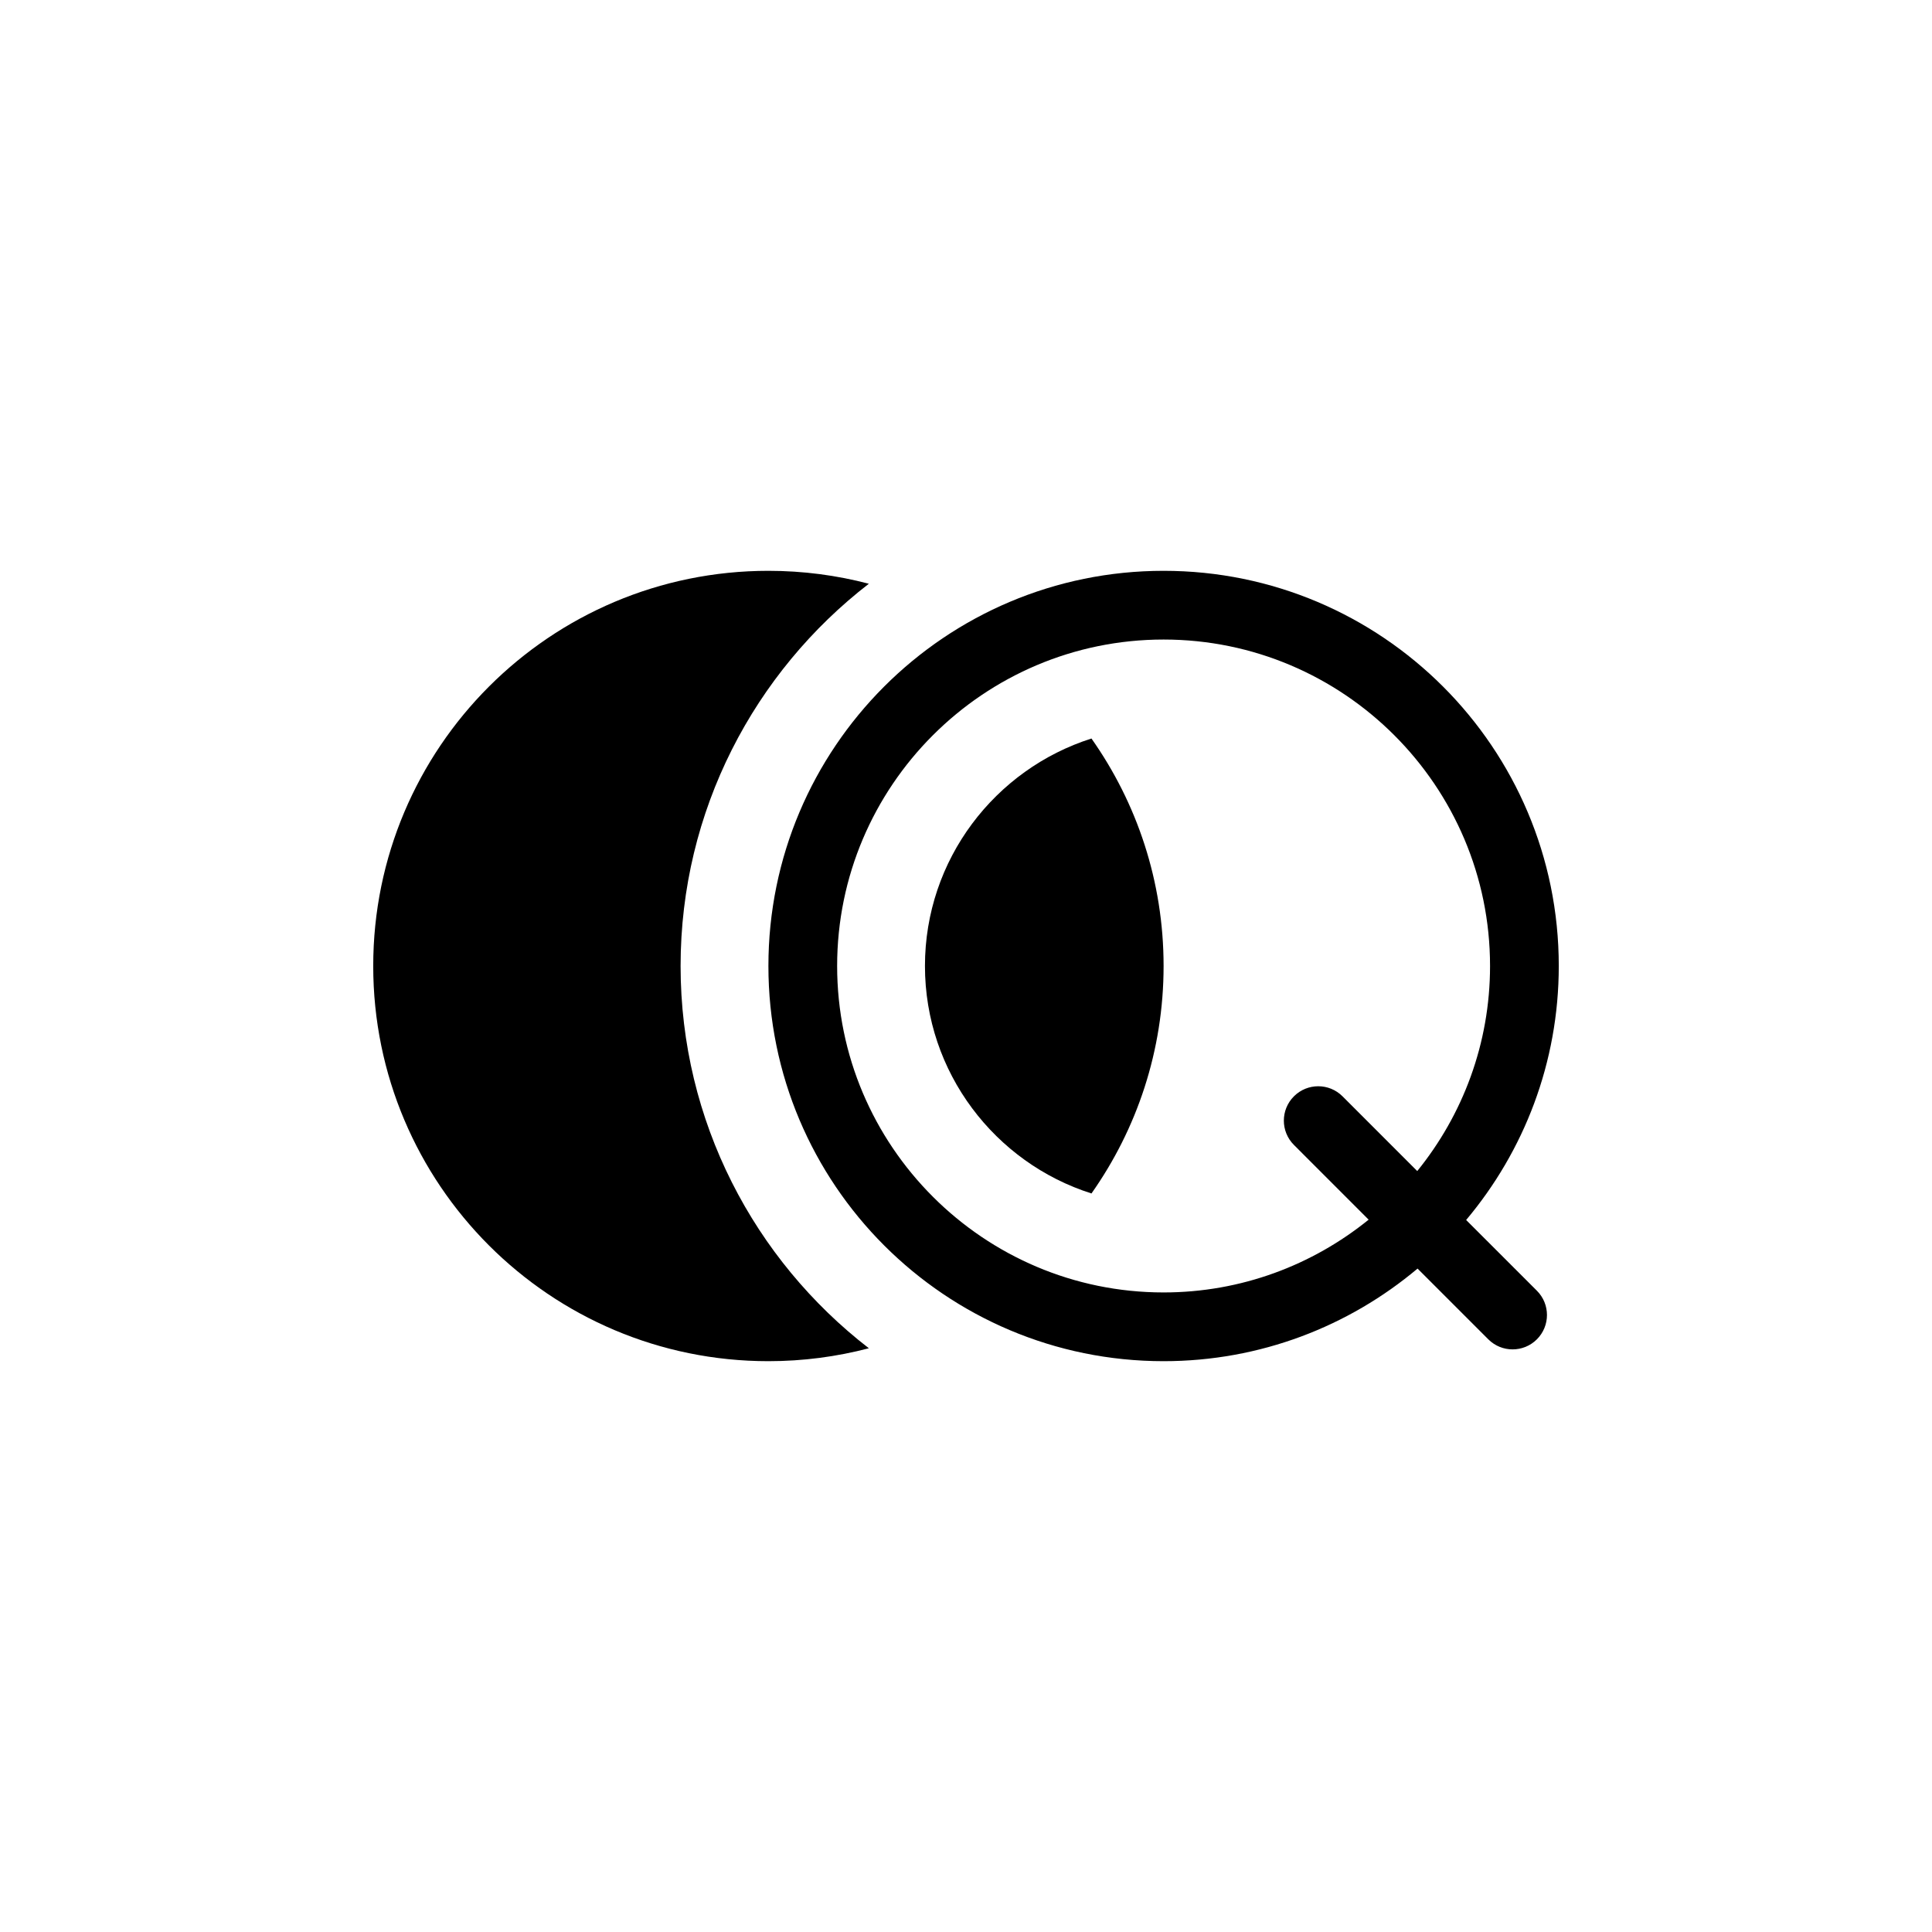 <?xml version="1.0" encoding="utf-8"?>
<!-- Generator: Adobe Illustrator 15.0.0, SVG Export Plug-In . SVG Version: 6.00 Build 0)  -->
<!DOCTYPE svg PUBLIC "-//W3C//DTD SVG 1.1//EN" "http://www.w3.org/Graphics/SVG/1.1/DTD/svg11.dtd">
<svg version="1.1" id="Layer_1" xmlns="http://www.w3.org/2000/svg" xmlns:xlink="http://www.w3.org/1999/xlink" x="0px" y="0px"
   width="176px" height="176px" viewBox="0 0 176 176" enable-background="new 0 0 176 176" xml:space="preserve">
<g>
  <g>
    <path d="M99.429,67.277c-8.785,2.792-15.168,11.024-15.168,20.722c0,9.698,6.384,17.931,15.169,20.722
      C103.563,102.86,106,95.717,106,88C106,80.282,103.563,73.138,99.429,67.277z"/>
    <path d="M62,87.999c0-14.159,6.729-26.769,17.15-34.822C76.229,52.411,73.163,52,70,52c-19.882,0-36,16.118-36,36s16.118,36,36,36
      c3.163,0,6.229-0.411,9.151-1.177C68.729,114.77,62,102.159,62,87.999z"/>
  </g>
  <path d="M133.562,111.138c5.26-6.258,8.438-14.325,8.438-23.139C142,68.116,125.883,52,106,52S70,68.116,70,87.999
    S86.117,124,106,124c8.814,0,16.879-3.178,23.136-8.436l6.444,6.444c1.223,1.223,3.204,1.223,4.427,0s1.223-3.204,0-4.427
    L133.562,111.138z M106,117.738c-16.398,0-29.739-13.341-29.739-29.739c0-16.397,13.341-29.739,29.739-29.739
    s29.739,13.342,29.739,29.739c0,7.074-2.491,13.57-6.632,18.682l-6.807-6.809c-1.223-1.223-3.204-1.223-4.427,0
    c-1.224,1.224-1.224,3.205,0,4.428l6.806,6.808C119.57,115.246,113.074,117.738,106,117.738z"/>
</g>
</svg>
